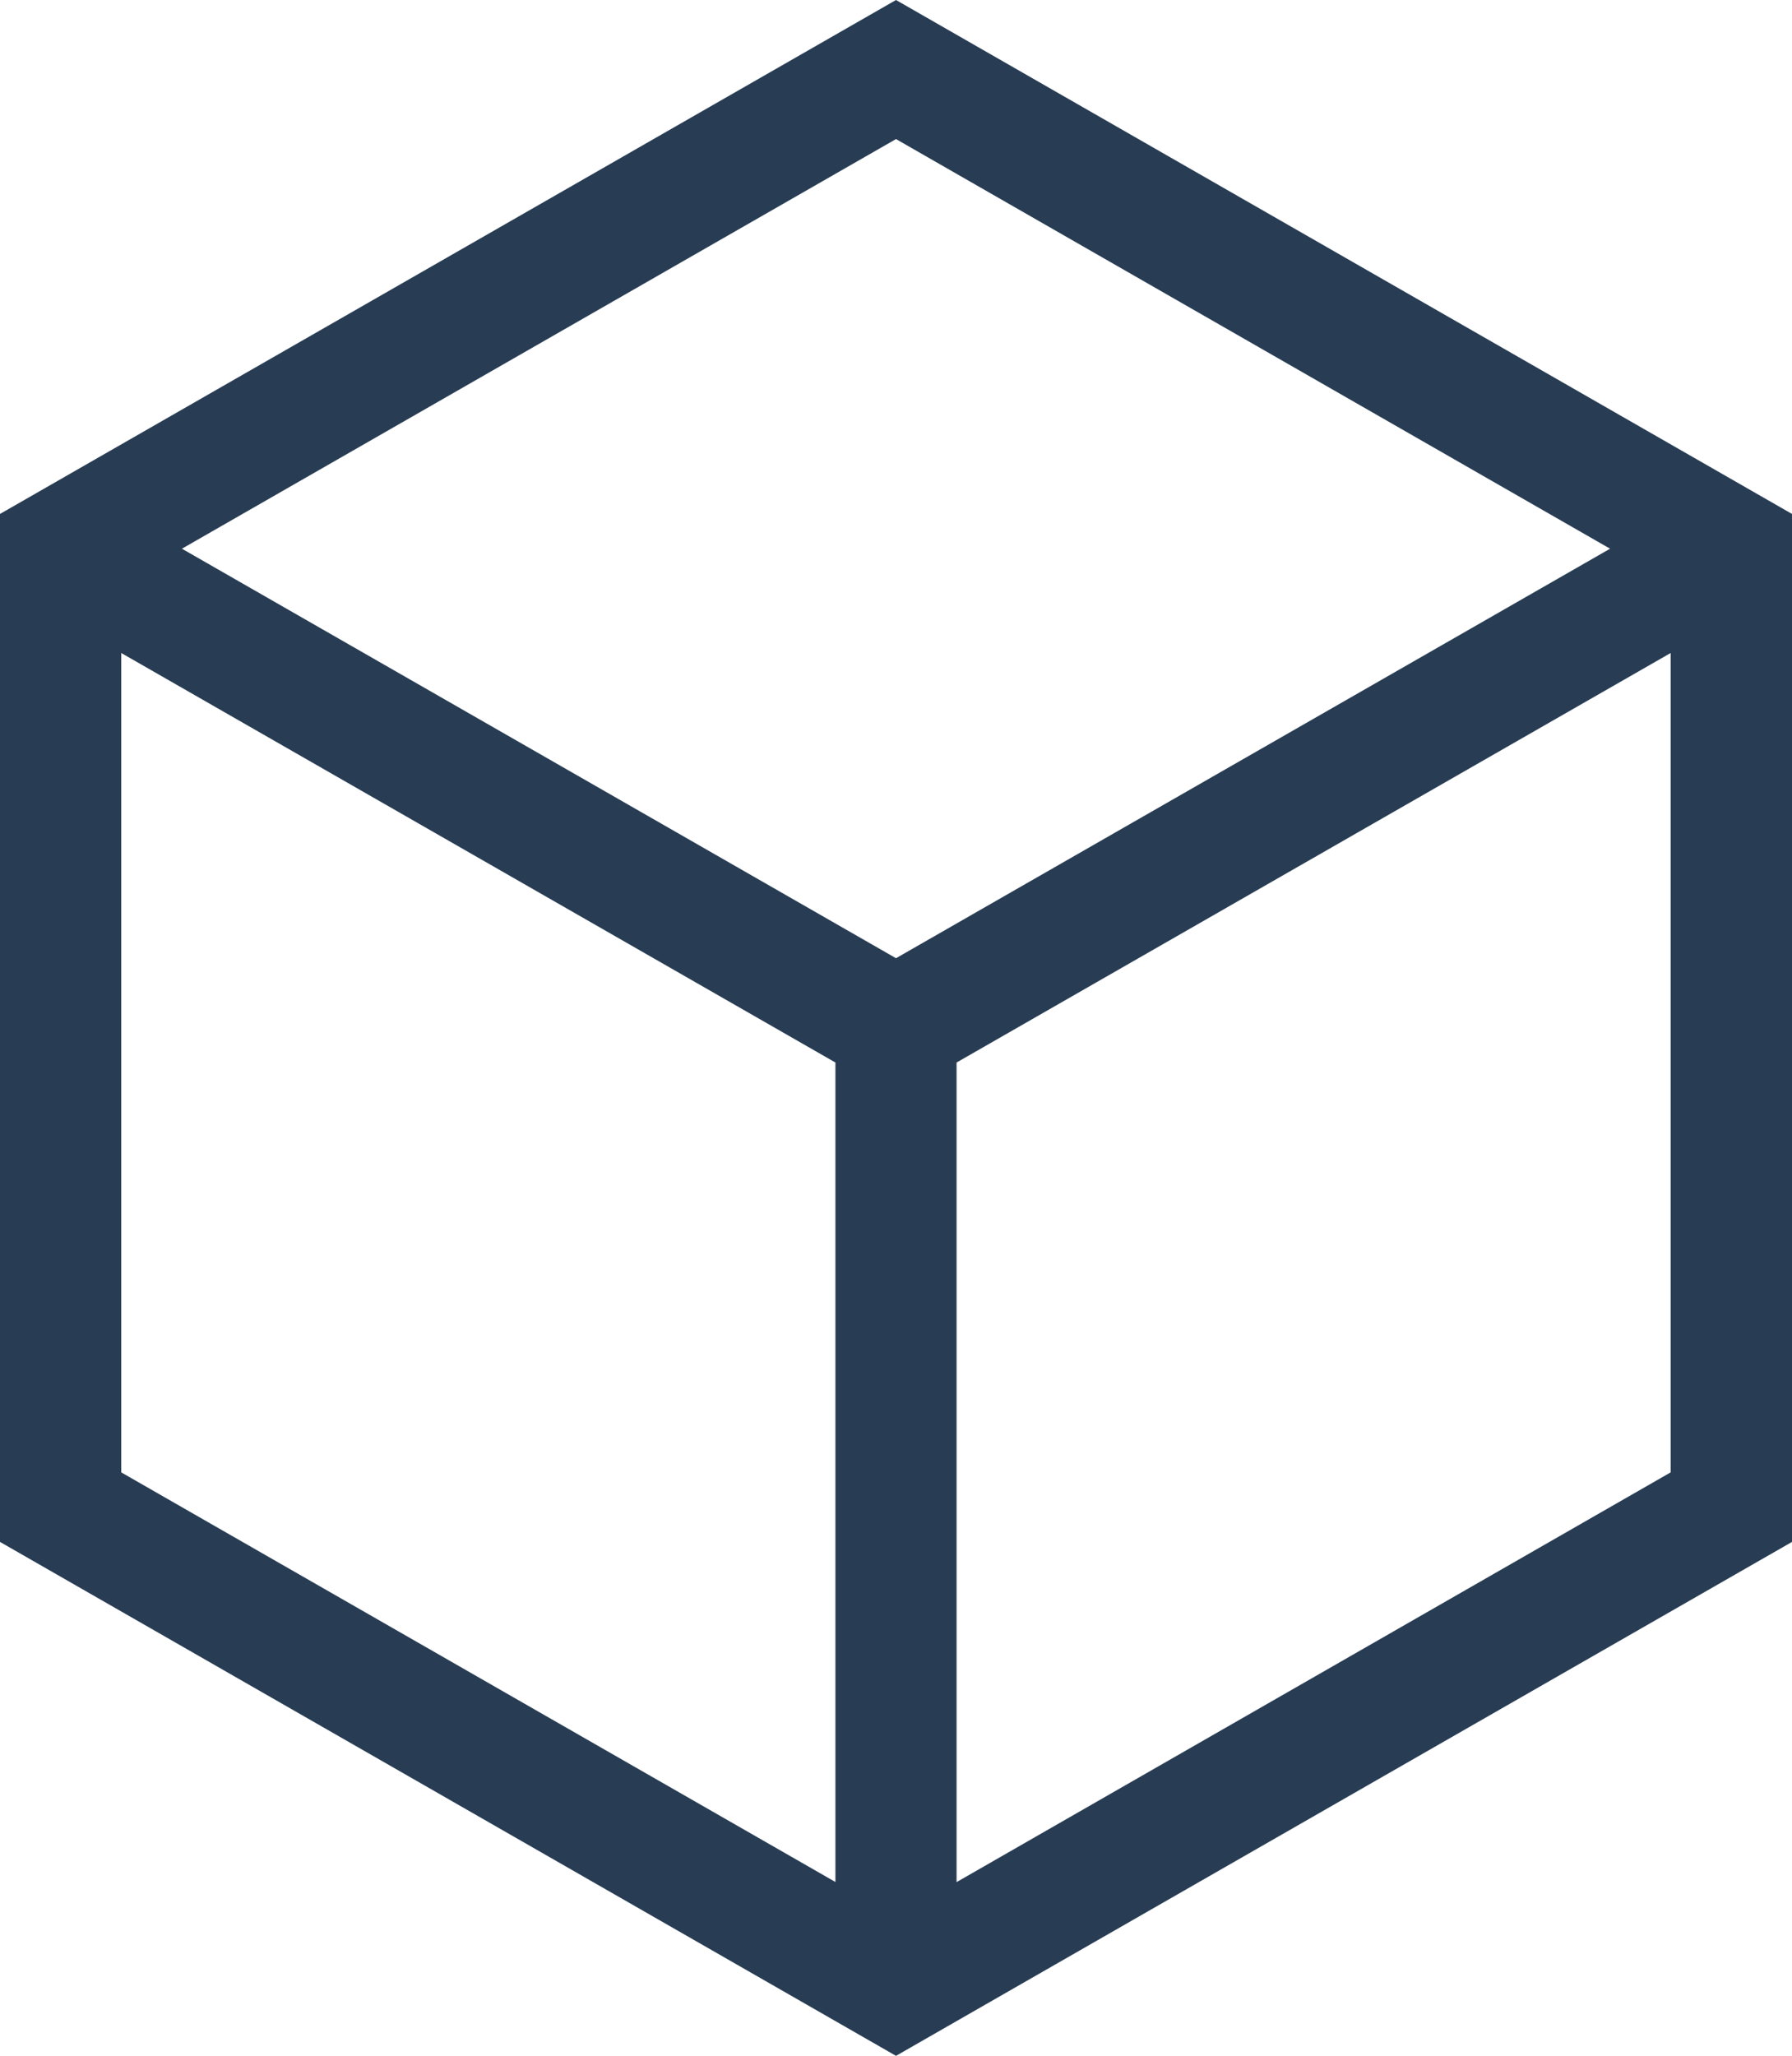 <?xml version="1.0" encoding="utf-8"?>
<!-- Generator: Adobe Illustrator 17.0.0, SVG Export Plug-In . SVG Version: 6.00 Build 0)  -->
<!DOCTYPE svg PUBLIC "-//W3C//DTD SVG 1.1//EN" "http://www.w3.org/Graphics/SVG/1.1/DTD/svg11.dtd">
<svg version="1.1" id="Layer_1" xmlns="http://www.w3.org/2000/svg" xmlns:xlink="http://www.w3.org/1999/xlink" x="0px" y="0px"
	 width="162.42px" height="186.26px" viewBox="0 0 162.42 186.26" enable-background="new 0 0 162.42 186.26" xml:space="preserve">
<g>
	<path fill="#283D54" d="M81.21,0L0,46.56v93.13l81.21,46.56l81.21-46.56V46.56L81.21,0z M145.93,49.71l-64.72,37.1l-64.72-37.1
		L81.21,12.6L145.93,49.71z M10.99,59.16l64.73,37.1v74.24l-64.73-37.11V59.16z M86.7,170.51V96.26l64.72-37.1v74.23L86.7,170.51z
		 M86.7,170.51"/>
</g>
</svg>
